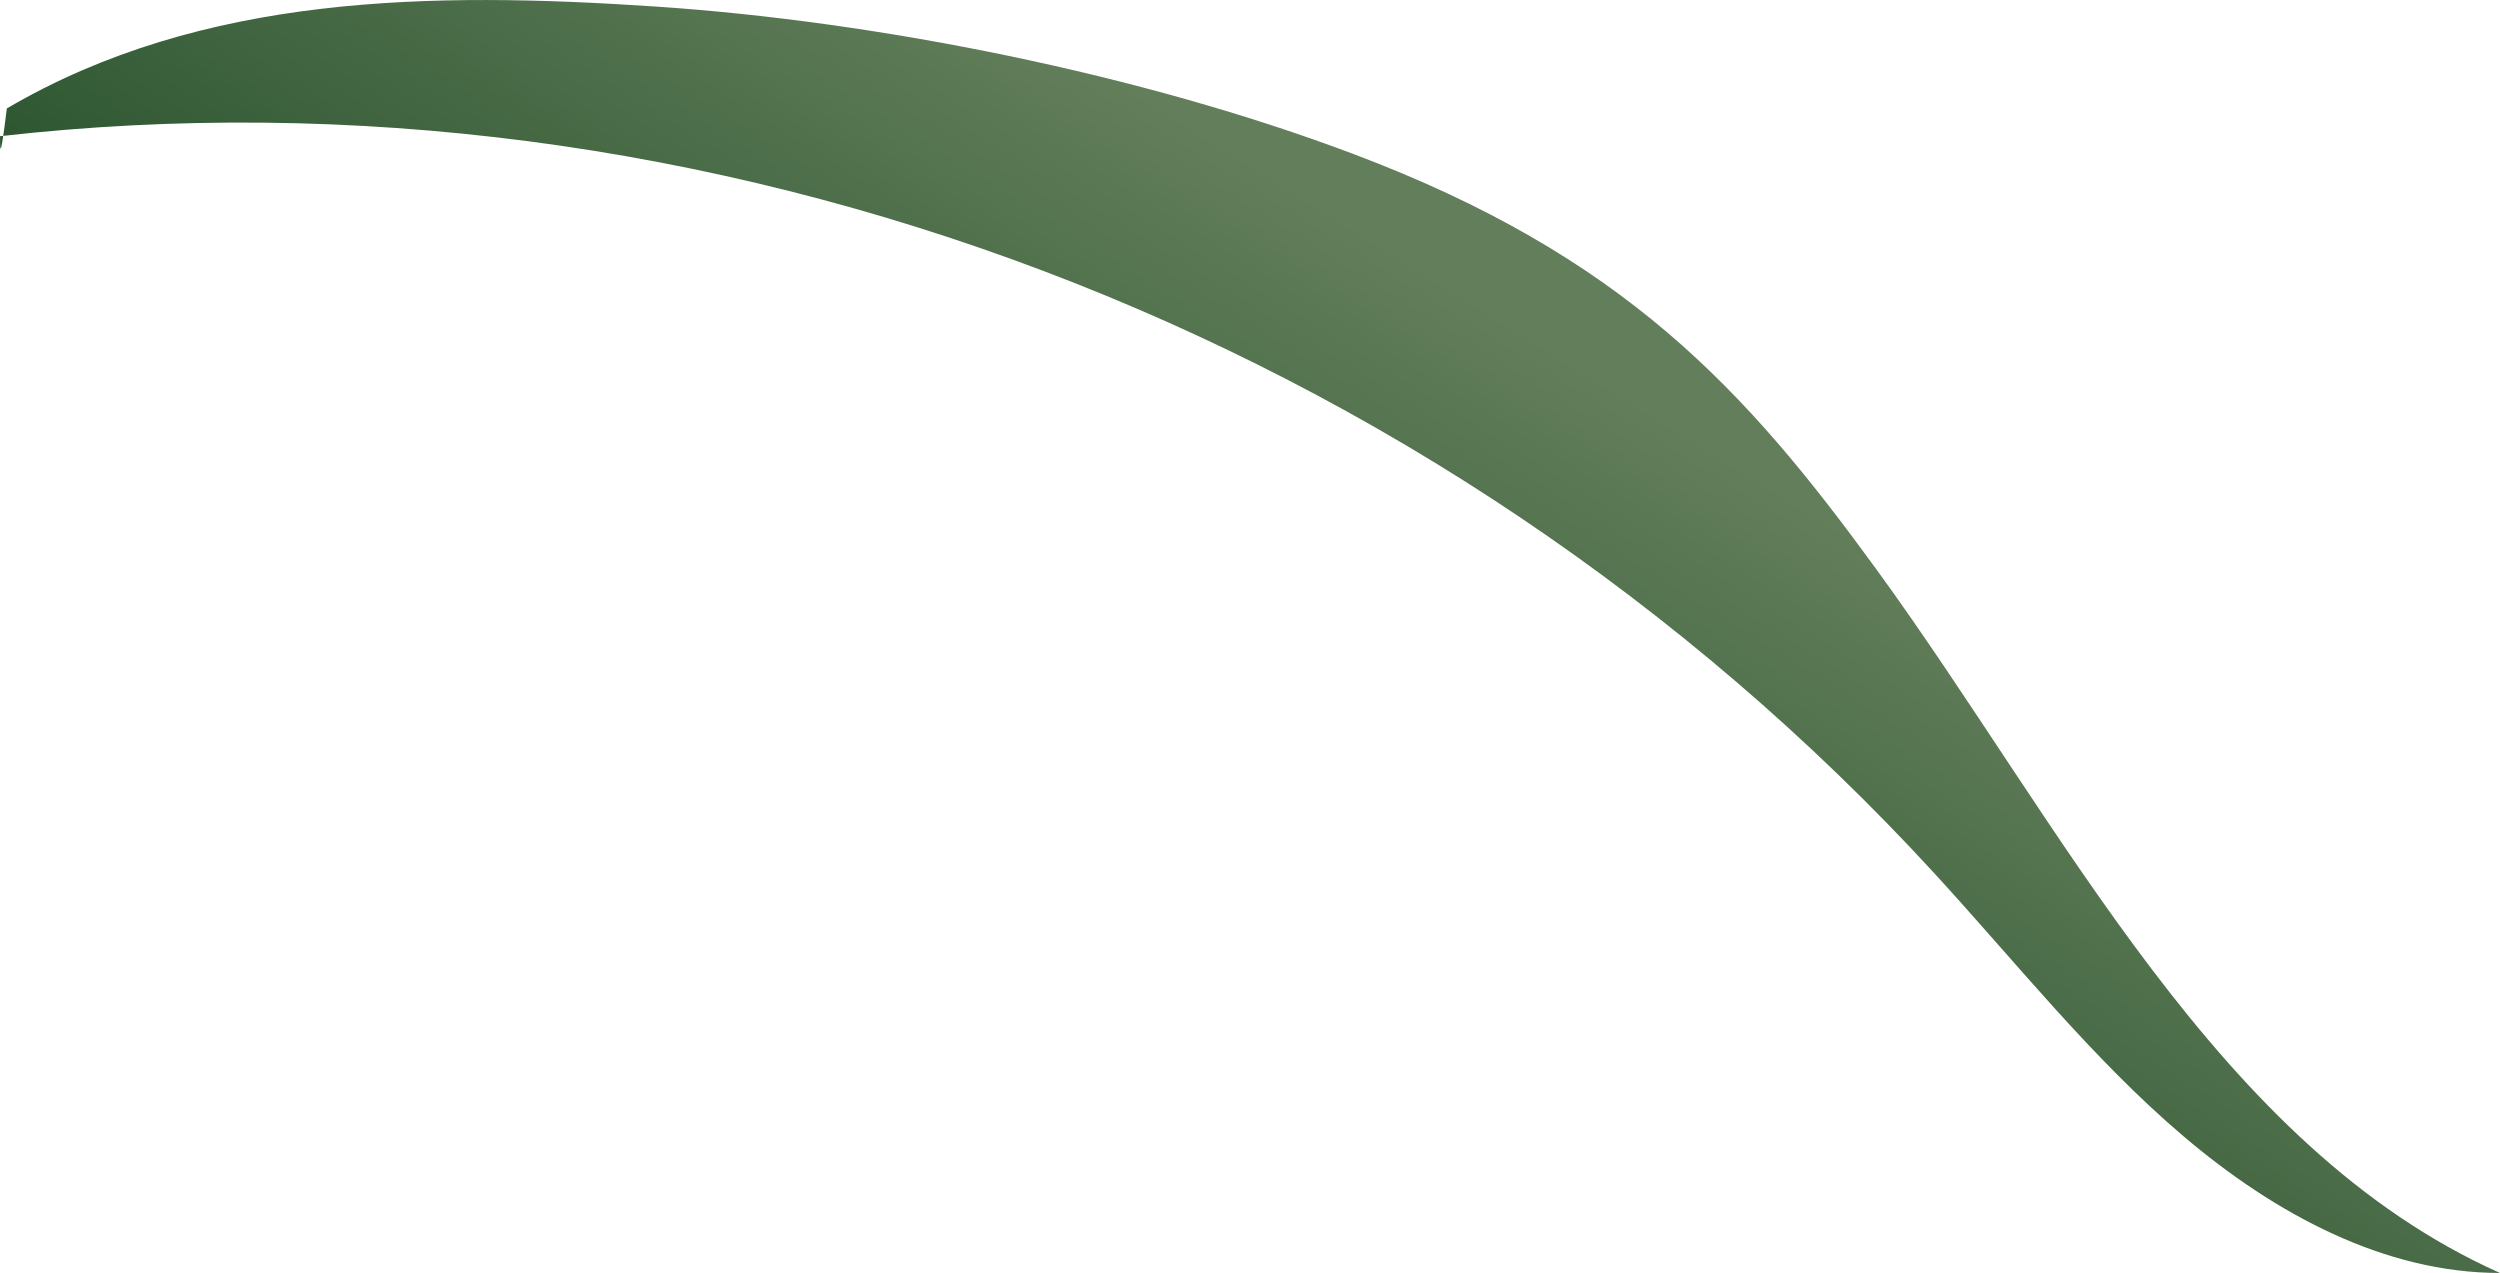 <svg xmlns="http://www.w3.org/2000/svg" xmlns:xlink="http://www.w3.org/1999/xlink" viewBox="0 0 333.12 169.62"><defs><style>.cls-1{fill:url(#New_swatch_3);}</style><linearGradient id="New_swatch_3" x1="198.71" y1="41.05" x2="152.04" y2="116.12" gradientUnits="userSpaceOnUse"><stop offset="0" stop-color="#637e5b"/><stop offset="1" stop-color="#2c5630"/></linearGradient></defs><g id="Layer_2" data-name="Layer 2"><g id="Grass"><path class="cls-1" d="M.91,14.45C27-.86,57.69-1.1,87.19.86c30,2,65,9.05,93.07,19.63,36.12,13.6,52.31,31.39,69.75,55.35,24.94,34.27,45.54,77,83.11,93.78-15.4,0-30-7.87-42.19-18.23s-22.32-23.2-33.24-35.09C191.24,43.94,93.63,7.52,0,18.15,0,20,0,21.88.91,14.45Z"/></g></g></svg>